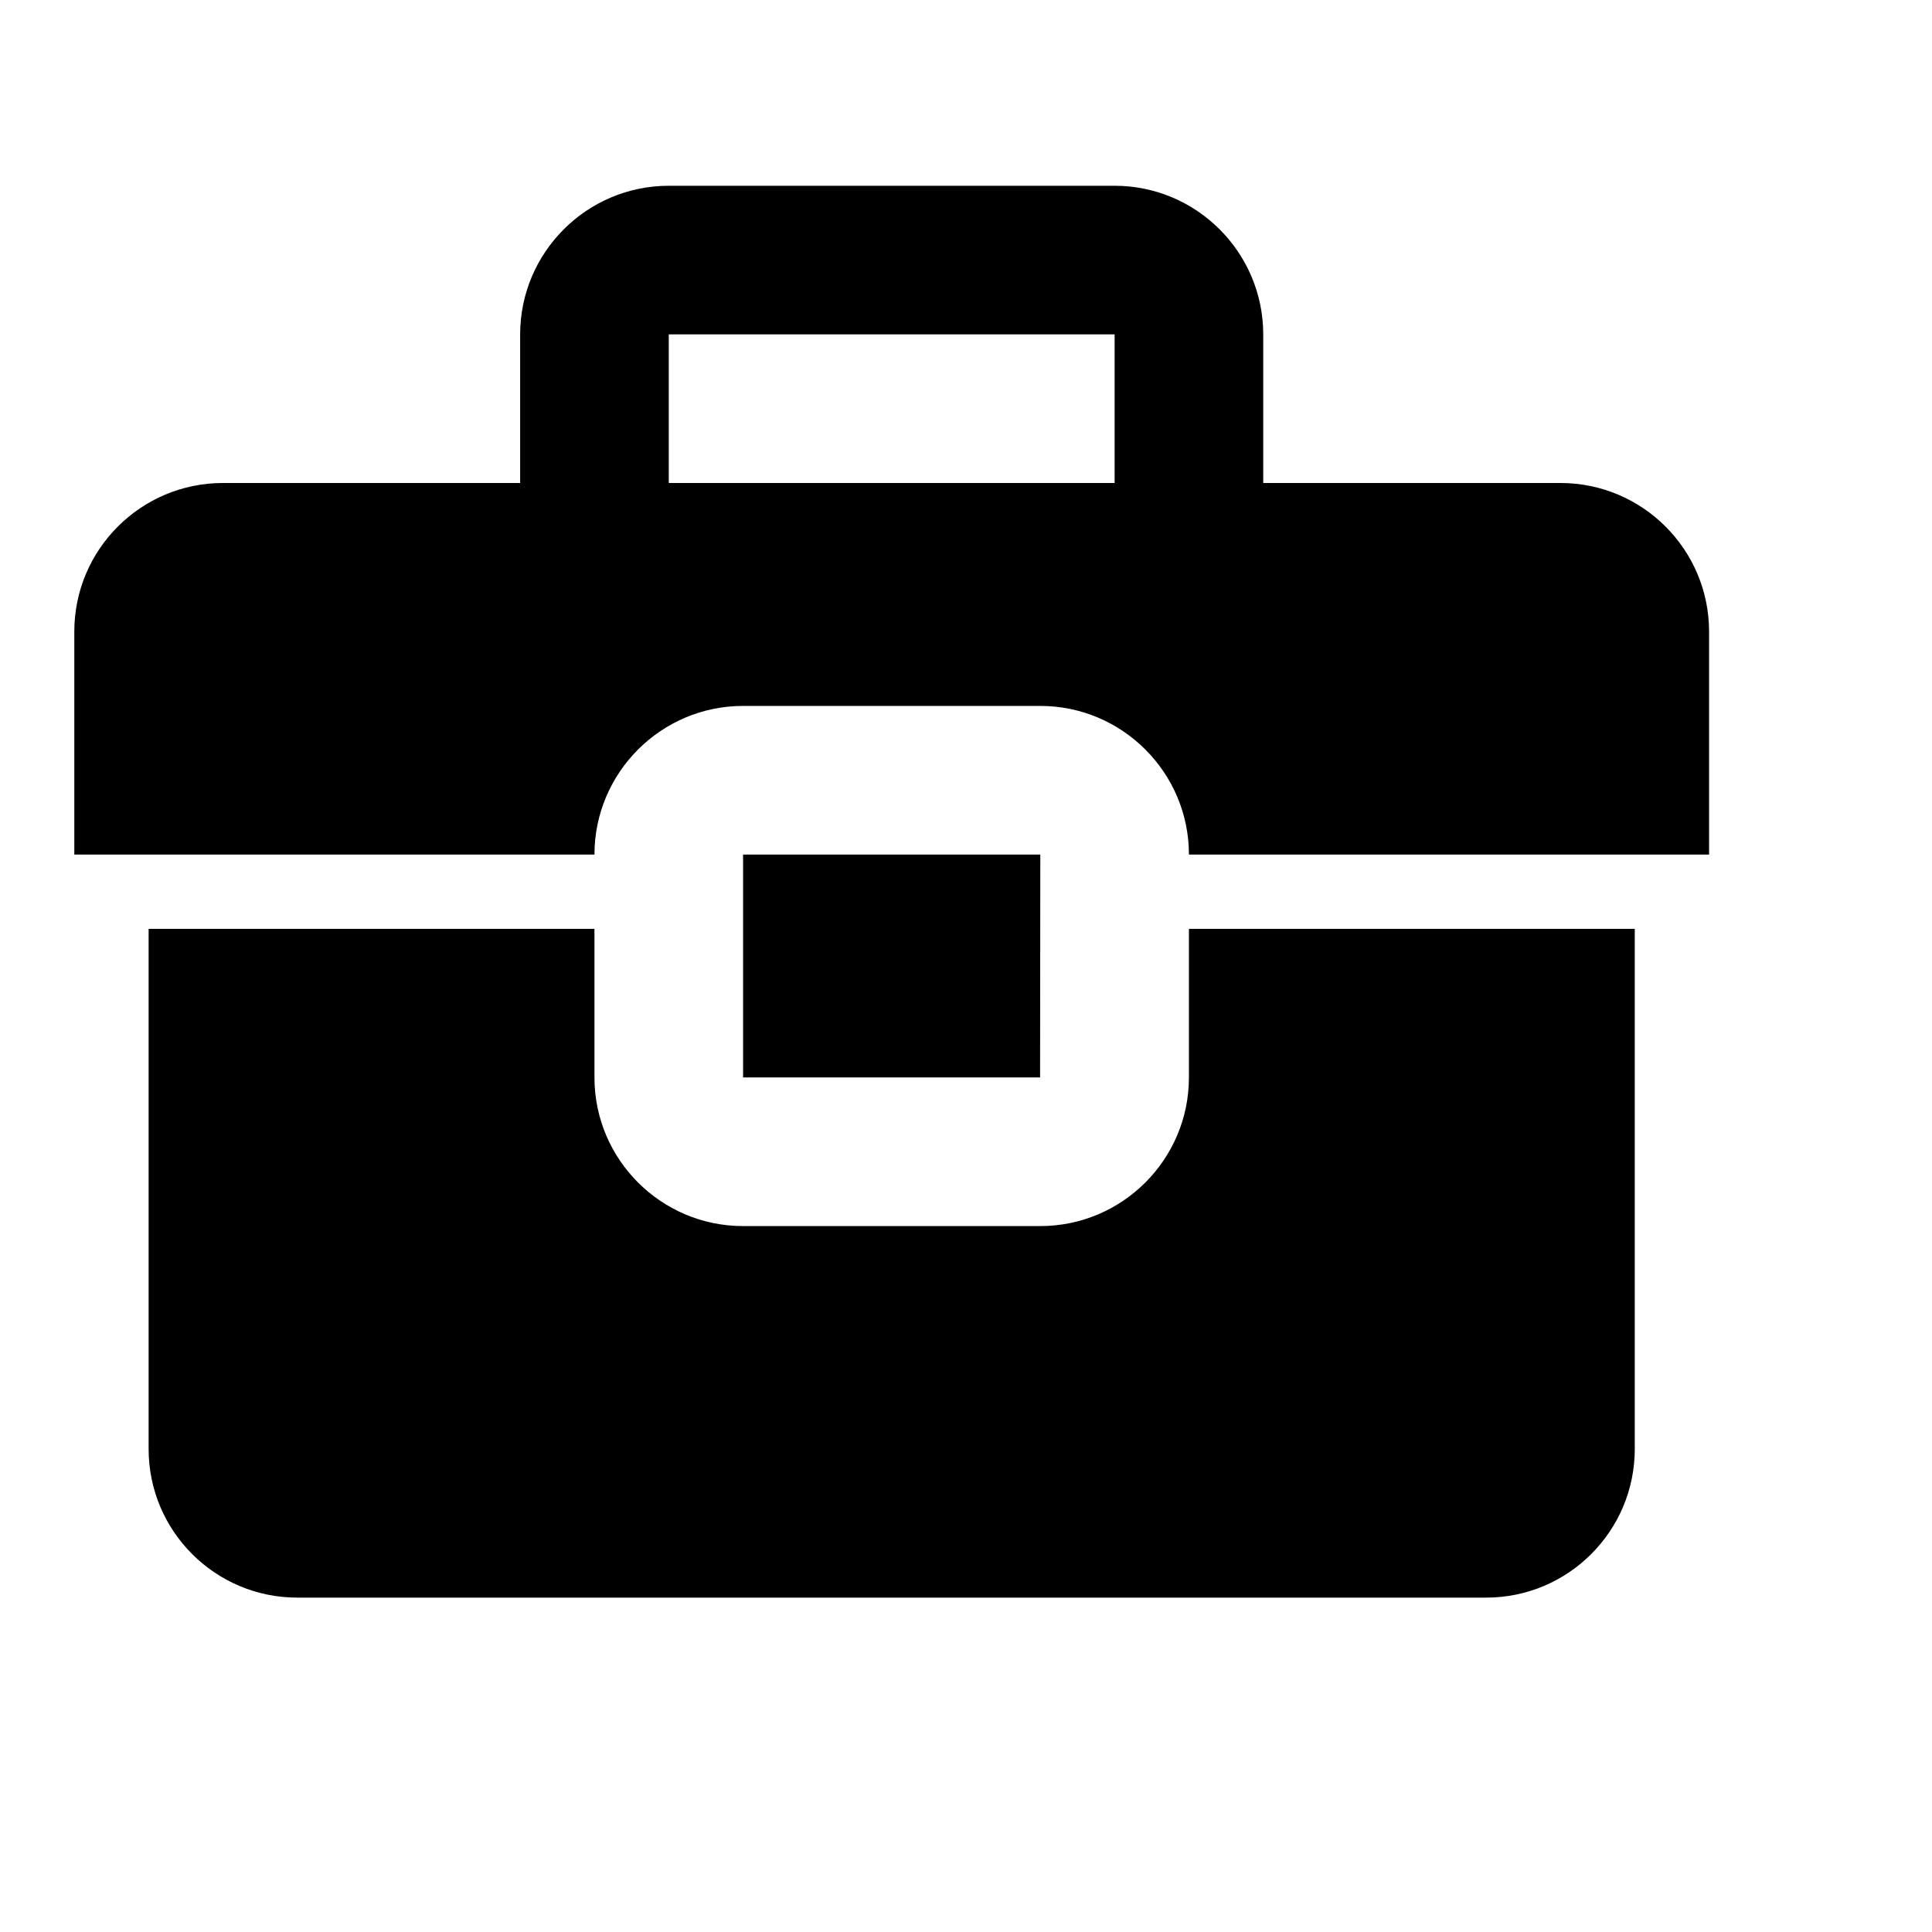 <svg viewBox="0 0 2080 2080" version="1.1" xmlns="http://www.w3.org/2000/svg" height="26pt" width="26pt">
    <path d="M800 920v240h319.76l.24-240H800zm480 240c0 88.24-71.76 160-160 160H800c-88.24 0-160-71.76-160-160v-160H160v560c0 88.32 71.68 160 160 160h1280c88.32 0 160-71.68 160-160v-560h-480v160zm400-640h-320V360c0-88.16-71.76-160-160-160H720c-88.24 0-160 71.84-160 160v160H240c-88.32 0-160 71.68-160 160v240h560c0-88.16 71.76-160 160-160h320c88.24 0 160 71.84 160 160h560V680c0-88.32-71.68-160-160-160zm-480 0H720V360h480v160z" stroke="none" stroke-width="1" fill-rule="evenodd"/>
</svg>
